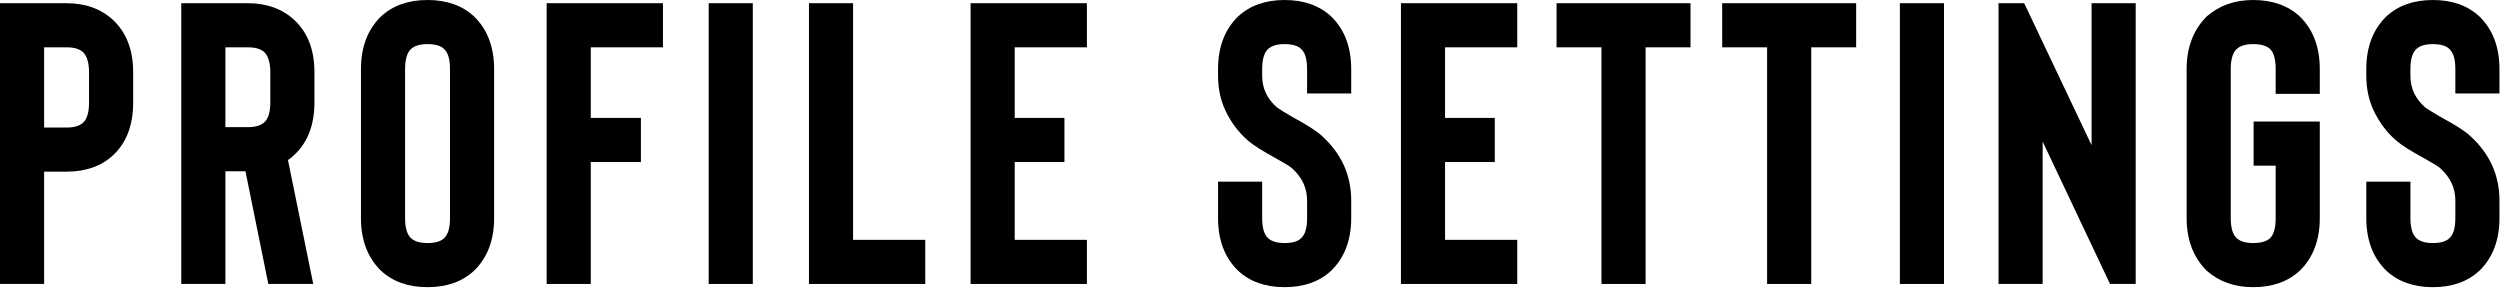 <?xml version="1.0" encoding="UTF-8" standalone="no"?>
<!DOCTYPE svg PUBLIC "-//W3C//DTD SVG 1.1//EN" "http://www.w3.org/Graphics/SVG/1.1/DTD/svg11.dtd">
<svg width="100%" height="100%" viewBox="0 0 1063 123" version="1.1" xmlns="http://www.w3.org/2000/svg" xmlns:xlink="http://www.w3.org/1999/xlink" xml:space="preserve" xmlns:serif="http://www.serif.com/" style="fill-rule:evenodd;clip-rule:evenodd;stroke-linejoin:round;stroke-miterlimit:2;">
    <g transform="matrix(1,0,0,1,181.548,-153.513)">
        <g transform="matrix(1,0,0,1,-268.549,22.216)">
            <g transform="matrix(170.535,0,0,170.535,80.179,252.036)">
                <path d="M0.15,-0.28L0.206,-0.28C0.254,-0.28 0.293,-0.294 0.322,-0.321C0.355,-0.352 0.372,-0.395 0.372,-0.452L0.372,-0.528C0.372,-0.584 0.355,-0.627 0.322,-0.658C0.292,-0.686 0.253,-0.7 0.206,-0.7L0.04,-0.7L0.04,0L0.15,0L0.15,-0.28ZM0.15,-0.59L0.206,-0.59C0.225,-0.59 0.238,-0.586 0.247,-0.578C0.257,-0.568 0.262,-0.551 0.262,-0.528L0.262,-0.452C0.262,-0.428 0.257,-0.411 0.247,-0.402C0.238,-0.394 0.225,-0.39 0.206,-0.39L0.15,-0.39L0.15,-0.59Z" style="fill-rule:nonzero;"/>
            </g>
            <g transform="matrix(170.535,0,0,170.535,157.261,252.036)">
                <path d="M0.369,0L0.257,0L0.2,-0.281L0.15,-0.281L0.15,0L0.04,0L0.04,-0.7L0.206,-0.7C0.253,-0.7 0.292,-0.686 0.322,-0.658C0.355,-0.627 0.372,-0.584 0.372,-0.528L0.372,-0.453C0.372,-0.396 0.355,-0.353 0.322,-0.322C0.317,-0.317 0.312,-0.313 0.306,-0.309L0.369,0ZM0.262,-0.528C0.262,-0.551 0.257,-0.568 0.247,-0.578C0.238,-0.586 0.225,-0.59 0.206,-0.59L0.15,-0.59L0.15,-0.391L0.206,-0.391C0.225,-0.391 0.238,-0.395 0.247,-0.403C0.257,-0.412 0.262,-0.429 0.262,-0.453L0.262,-0.528Z" style="fill-rule:nonzero;"/>
            </g>
            <g transform="matrix(170.535,0,0,170.535,235.196,252.036)">
                <path d="M0.197,0.008C0.245,0.008 0.284,-0.006 0.313,-0.033C0.346,-0.065 0.363,-0.109 0.363,-0.164L0.363,-0.536C0.363,-0.591 0.346,-0.635 0.313,-0.667C0.284,-0.694 0.245,-0.708 0.197,-0.708C0.149,-0.708 0.11,-0.694 0.081,-0.667C0.048,-0.635 0.031,-0.591 0.031,-0.536L0.031,-0.164C0.031,-0.109 0.048,-0.065 0.081,-0.033C0.11,-0.006 0.149,0.008 0.197,0.008ZM0.197,-0.598C0.216,-0.598 0.23,-0.594 0.238,-0.586C0.248,-0.577 0.253,-0.561 0.253,-0.536L0.253,-0.164C0.253,-0.139 0.248,-0.123 0.238,-0.114C0.23,-0.106 0.216,-0.102 0.197,-0.102C0.178,-0.102 0.165,-0.106 0.156,-0.114C0.146,-0.123 0.141,-0.14 0.141,-0.164L0.141,-0.536C0.141,-0.56 0.146,-0.577 0.156,-0.586C0.165,-0.594 0.178,-0.598 0.197,-0.598Z" style="fill-rule:nonzero;"/>
            </g>
            <g transform="matrix(170.535,0,0,170.535,312.618,252.036)">
                <path d="M0.33,-0.59L0.15,-0.59L0.15,-0.414L0.275,-0.414L0.275,-0.304L0.15,-0.304L0.15,0L0.04,0L0.04,-0.7L0.33,-0.7L0.33,-0.59Z" style="fill-rule:nonzero;"/>
            </g>
            <g transform="matrix(170.535,0,0,170.535,381.515,252.036)">
                <rect x="0.04" y="-0.7" width="0.11" height="0.7" style="fill-rule:nonzero;"/>
            </g>
            <g transform="matrix(170.535,0,0,170.535,424.148,252.036)">
                <path d="M0.33,0L0.33,-0.11L0.15,-0.11L0.15,-0.7L0.04,-0.7L0.04,0L0.33,0Z" style="fill-rule:nonzero;"/>
            </g>
            <g transform="matrix(170.535,0,0,170.535,492.874,252.036)">
                <path d="M0.33,-0.59L0.15,-0.59L0.15,-0.414L0.274,-0.414L0.274,-0.304L0.15,-0.304L0.15,-0.11L0.33,-0.11L0.33,0L0.04,0L0.04,-0.7L0.33,-0.7L0.33,-0.59Z" style="fill-rule:nonzero;"/>
            </g>
            <g transform="matrix(170.535,0,0,170.535,600.823,252.036)">
                <path d="M0.19,0.008C0.238,0.008 0.277,-0.006 0.306,-0.033C0.339,-0.065 0.356,-0.109 0.356,-0.164L0.356,-0.208C0.356,-0.272 0.331,-0.326 0.282,-0.37C0.269,-0.382 0.245,-0.397 0.21,-0.416C0.191,-0.427 0.178,-0.435 0.171,-0.44C0.146,-0.462 0.134,-0.488 0.134,-0.519L0.134,-0.536C0.134,-0.56 0.139,-0.577 0.149,-0.586C0.158,-0.594 0.171,-0.598 0.19,-0.598C0.209,-0.598 0.223,-0.594 0.231,-0.586C0.241,-0.577 0.246,-0.561 0.246,-0.536L0.246,-0.475L0.356,-0.475L0.356,-0.536C0.356,-0.591 0.339,-0.635 0.306,-0.667C0.277,-0.694 0.238,-0.708 0.19,-0.708C0.142,-0.708 0.103,-0.694 0.074,-0.667C0.041,-0.635 0.024,-0.591 0.024,-0.536L0.024,-0.519C0.024,-0.488 0.03,-0.458 0.043,-0.431C0.056,-0.404 0.074,-0.379 0.098,-0.358C0.113,-0.345 0.136,-0.331 0.167,-0.314C0.19,-0.301 0.204,-0.293 0.209,-0.288C0.234,-0.265 0.246,-0.239 0.246,-0.208L0.246,-0.164C0.246,-0.139 0.241,-0.123 0.231,-0.114C0.223,-0.106 0.209,-0.102 0.19,-0.102C0.171,-0.102 0.158,-0.106 0.149,-0.114C0.139,-0.123 0.134,-0.14 0.134,-0.164L0.134,-0.255L0.024,-0.255L0.024,-0.164C0.024,-0.109 0.041,-0.065 0.074,-0.033C0.103,-0.006 0.142,0.008 0.19,0.008Z" style="fill-rule:nonzero;"/>
            </g>
            <g transform="matrix(170.535,0,0,170.535,675.858,252.036)">
                <path d="M0.33,-0.59L0.15,-0.59L0.15,-0.414L0.274,-0.414L0.274,-0.304L0.15,-0.304L0.15,-0.11L0.33,-0.11L0.33,0L0.04,0L0.04,-0.7L0.33,-0.7L0.33,-0.59Z" style="fill-rule:nonzero;"/>
            </g>
            <g transform="matrix(170.535,0,0,170.535,747.142,252.036)">
                <path d="M0.344,-0.7L0.344,-0.59L0.232,-0.59L0.232,0L0.122,0L0.122,-0.59L0.01,-0.59L0.01,-0.7L0.344,-0.7Z" style="fill-rule:nonzero;"/>
            </g>
            <g transform="matrix(170.535,0,0,170.535,817.573,252.036)">
                <path d="M0.344,-0.7L0.344,-0.59L0.232,-0.59L0.232,0L0.122,0L0.122,-0.59L0.01,-0.59L0.01,-0.7L0.344,-0.7Z" style="fill-rule:nonzero;"/>
            </g>
            <g transform="matrix(170.535,0,0,170.535,888.004,252.036)">
                <rect x="0.04" y="-0.7" width="0.11" height="0.7" style="fill-rule:nonzero;"/>
            </g>
            <g transform="matrix(170.535,0,0,170.535,930.638,252.036)">
                <path d="M0.378,-0.7L0.378,0L0.314,0L0.146,-0.355L0.146,0L0.036,0L0.036,-0.7L0.1,-0.7L0.268,-0.346L0.268,-0.7L0.378,-0.7Z" style="fill-rule:nonzero;"/>
            </g>
            <g transform="matrix(170.535,0,0,170.535,1011.47,252.036)">
                <path d="M0.197,0.008C0.245,0.008 0.284,-0.006 0.313,-0.033C0.346,-0.065 0.363,-0.109 0.363,-0.164L0.363,-0.405L0.198,-0.405L0.198,-0.295L0.253,-0.295L0.253,-0.164C0.253,-0.139 0.248,-0.123 0.239,-0.114C0.23,-0.106 0.216,-0.102 0.197,-0.102C0.178,-0.102 0.165,-0.106 0.156,-0.114C0.146,-0.123 0.141,-0.14 0.141,-0.164L0.141,-0.536C0.141,-0.56 0.146,-0.577 0.156,-0.586C0.165,-0.594 0.178,-0.598 0.197,-0.598C0.216,-0.598 0.23,-0.594 0.239,-0.586C0.248,-0.577 0.253,-0.561 0.253,-0.536L0.253,-0.474L0.363,-0.474L0.363,-0.536C0.363,-0.591 0.346,-0.635 0.313,-0.667C0.284,-0.694 0.245,-0.708 0.197,-0.708C0.15,-0.708 0.112,-0.694 0.081,-0.667C0.048,-0.634 0.031,-0.59 0.031,-0.536L0.031,-0.164C0.031,-0.11 0.048,-0.066 0.081,-0.033C0.112,-0.006 0.15,0.008 0.197,0.008Z" style="fill-rule:nonzero;"/>
            </g>
            <g transform="matrix(170.535,0,0,170.535,1089.06,252.036)">
                <path d="M0.19,0.008C0.238,0.008 0.277,-0.006 0.306,-0.033C0.339,-0.065 0.356,-0.109 0.356,-0.164L0.356,-0.208C0.356,-0.272 0.331,-0.326 0.282,-0.37C0.269,-0.382 0.245,-0.397 0.21,-0.416C0.191,-0.427 0.178,-0.435 0.171,-0.44C0.146,-0.462 0.134,-0.488 0.134,-0.519L0.134,-0.536C0.134,-0.56 0.139,-0.577 0.149,-0.586C0.158,-0.594 0.171,-0.598 0.19,-0.598C0.209,-0.598 0.223,-0.594 0.231,-0.586C0.241,-0.577 0.246,-0.561 0.246,-0.536L0.246,-0.475L0.356,-0.475L0.356,-0.536C0.356,-0.591 0.339,-0.635 0.306,-0.667C0.277,-0.694 0.238,-0.708 0.19,-0.708C0.142,-0.708 0.103,-0.694 0.074,-0.667C0.041,-0.635 0.024,-0.591 0.024,-0.536L0.024,-0.519C0.024,-0.488 0.03,-0.458 0.043,-0.431C0.056,-0.404 0.074,-0.379 0.098,-0.358C0.113,-0.345 0.136,-0.331 0.167,-0.314C0.19,-0.301 0.204,-0.293 0.209,-0.288C0.234,-0.265 0.246,-0.239 0.246,-0.208L0.246,-0.164C0.246,-0.139 0.241,-0.123 0.231,-0.114C0.223,-0.106 0.209,-0.102 0.19,-0.102C0.171,-0.102 0.158,-0.106 0.149,-0.114C0.139,-0.123 0.134,-0.14 0.134,-0.164L0.134,-0.255L0.024,-0.255L0.024,-0.164C0.024,-0.109 0.041,-0.065 0.074,-0.033C0.103,-0.006 0.142,0.008 0.19,0.008Z" style="fill-rule:nonzero;"/>
            </g>
        </g>
    </g>
</svg>
